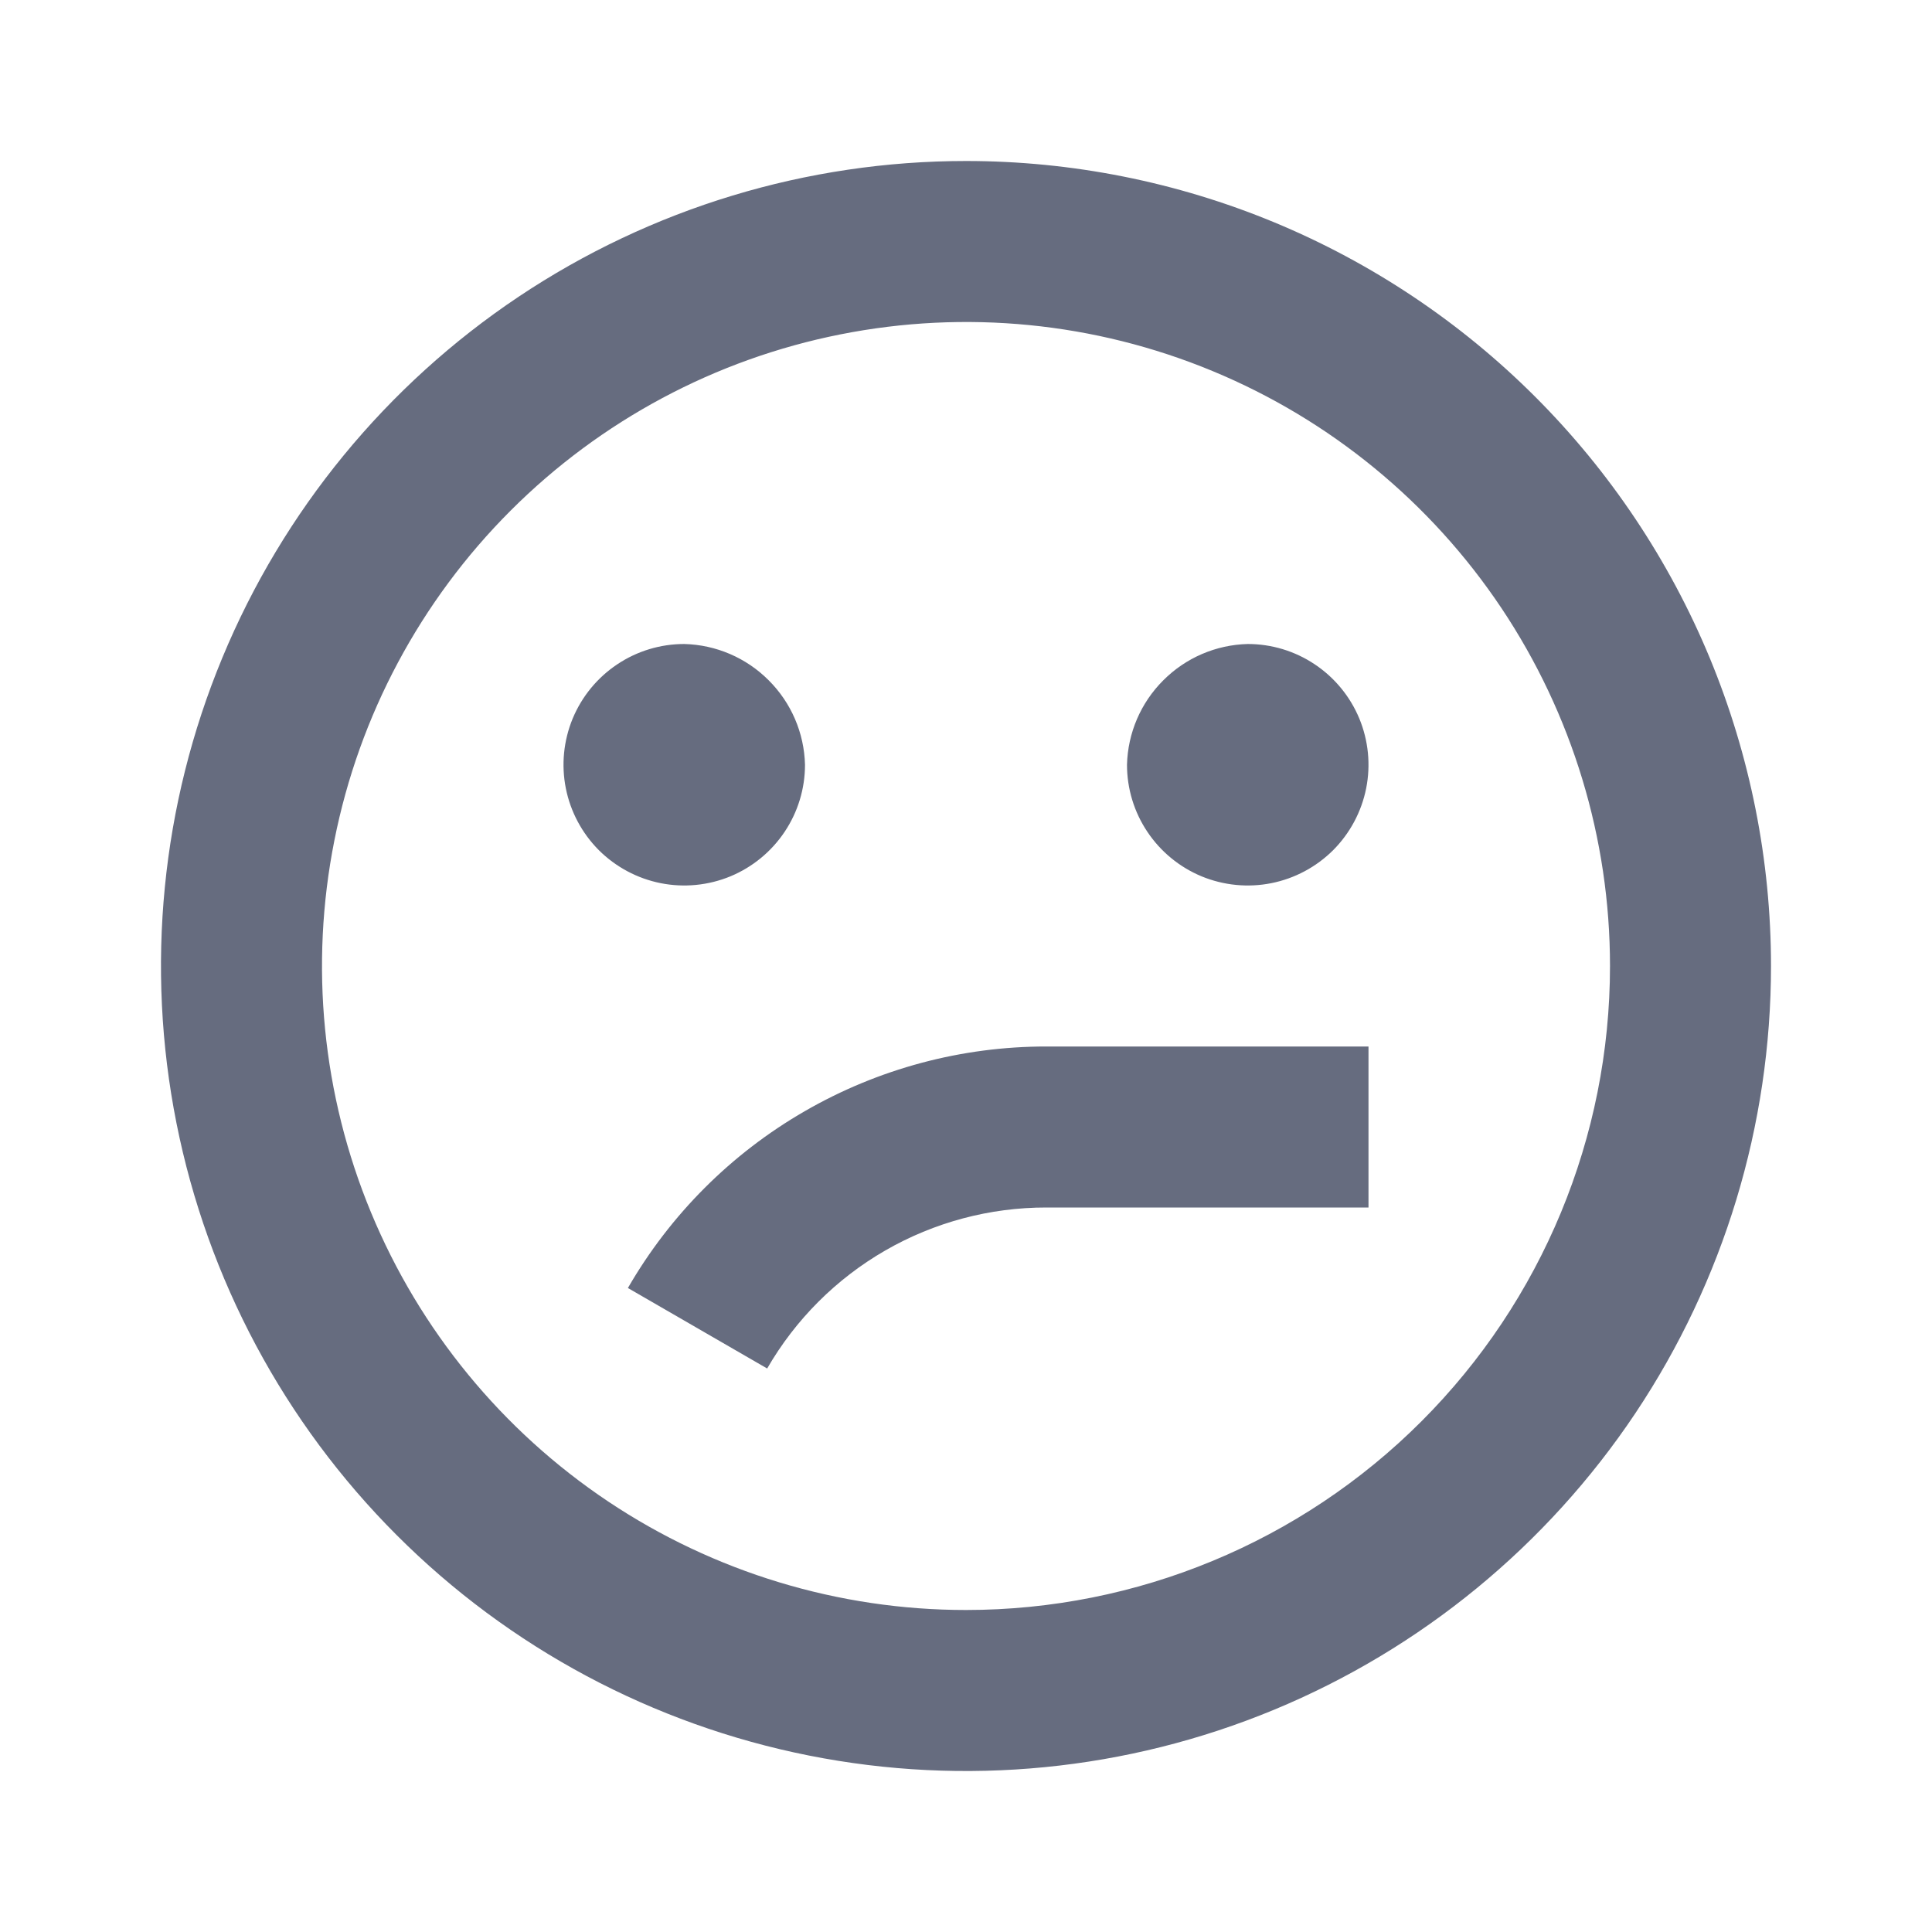 <svg width="24" height="24" viewBox="0 0 24 24" fill="none" xmlns="http://www.w3.org/2000/svg">
<path d="M20 12C20 10.418 19.531 8.871 18.652 7.555C17.773 6.24 16.523 5.214 15.062 4.609C13.6 4.003 11.991 3.845 10.439 4.154C8.887 4.462 7.462 5.224 6.343 6.343C5.224 7.462 4.462 8.887 4.154 10.439C3.845 11.991 4.003 13.6 4.609 15.062C5.214 16.523 6.24 17.773 7.555 18.652C8.871 19.531 10.418 20 12 20C14.122 20 16.157 19.157 17.657 17.657C19.157 16.157 20 14.122 20 12ZM22 12C22 13.978 21.413 15.911 20.315 17.556C19.216 19.2 17.654 20.482 15.827 21.239C14 21.996 11.989 22.194 10.049 21.808C8.109 21.422 6.327 20.47 4.929 19.071C3.53 17.672 2.578 15.891 2.192 13.951C1.806 12.011 2.004 10 2.761 8.173C3.518 6.346 4.8 4.784 6.444 3.685C8.089 2.586 10.022 2 12 2C13.313 2 14.614 2.259 15.827 2.761C17.04 3.264 18.142 4 19.071 4.929C20 5.858 20.736 6.96 21.239 8.173C21.741 9.386 22 10.687 22 12ZM15.5 8C15.797 8 16.087 8.088 16.333 8.253C16.58 8.418 16.772 8.652 16.886 8.926C16.999 9.2 17.029 9.502 16.971 9.793C16.913 10.084 16.77 10.351 16.561 10.561C16.351 10.77 16.084 10.913 15.793 10.971C15.502 11.029 15.2 10.999 14.926 10.886C14.652 10.772 14.418 10.58 14.253 10.333C14.088 10.087 14 9.797 14 9.5C14.01 9.105 14.171 8.73 14.451 8.451C14.73 8.171 15.105 8.01 15.5 8ZM10 9.5C10 9.797 9.912 10.087 9.747 10.333C9.582 10.58 9.348 10.772 9.074 10.886C8.8 10.999 8.498 11.029 8.207 10.971C7.916 10.913 7.649 10.77 7.439 10.561C7.23 10.351 7.087 10.084 7.029 9.793C6.971 9.502 7.001 9.2 7.114 8.926C7.228 8.652 7.42 8.418 7.667 8.253C7.913 8.088 8.203 8 8.5 8C8.895 8.01 9.27 8.171 9.549 8.451C9.829 8.73 9.99 9.105 10 9.5ZM17 15H13C12.297 14.999 11.606 15.183 10.997 15.534C10.387 15.886 9.882 16.391 9.53 17L7.8 16C8.327 15.087 9.085 14.329 9.998 13.803C10.911 13.276 11.946 12.999 13 13H17V15Z" fill="#666C7F"/>
</svg>
